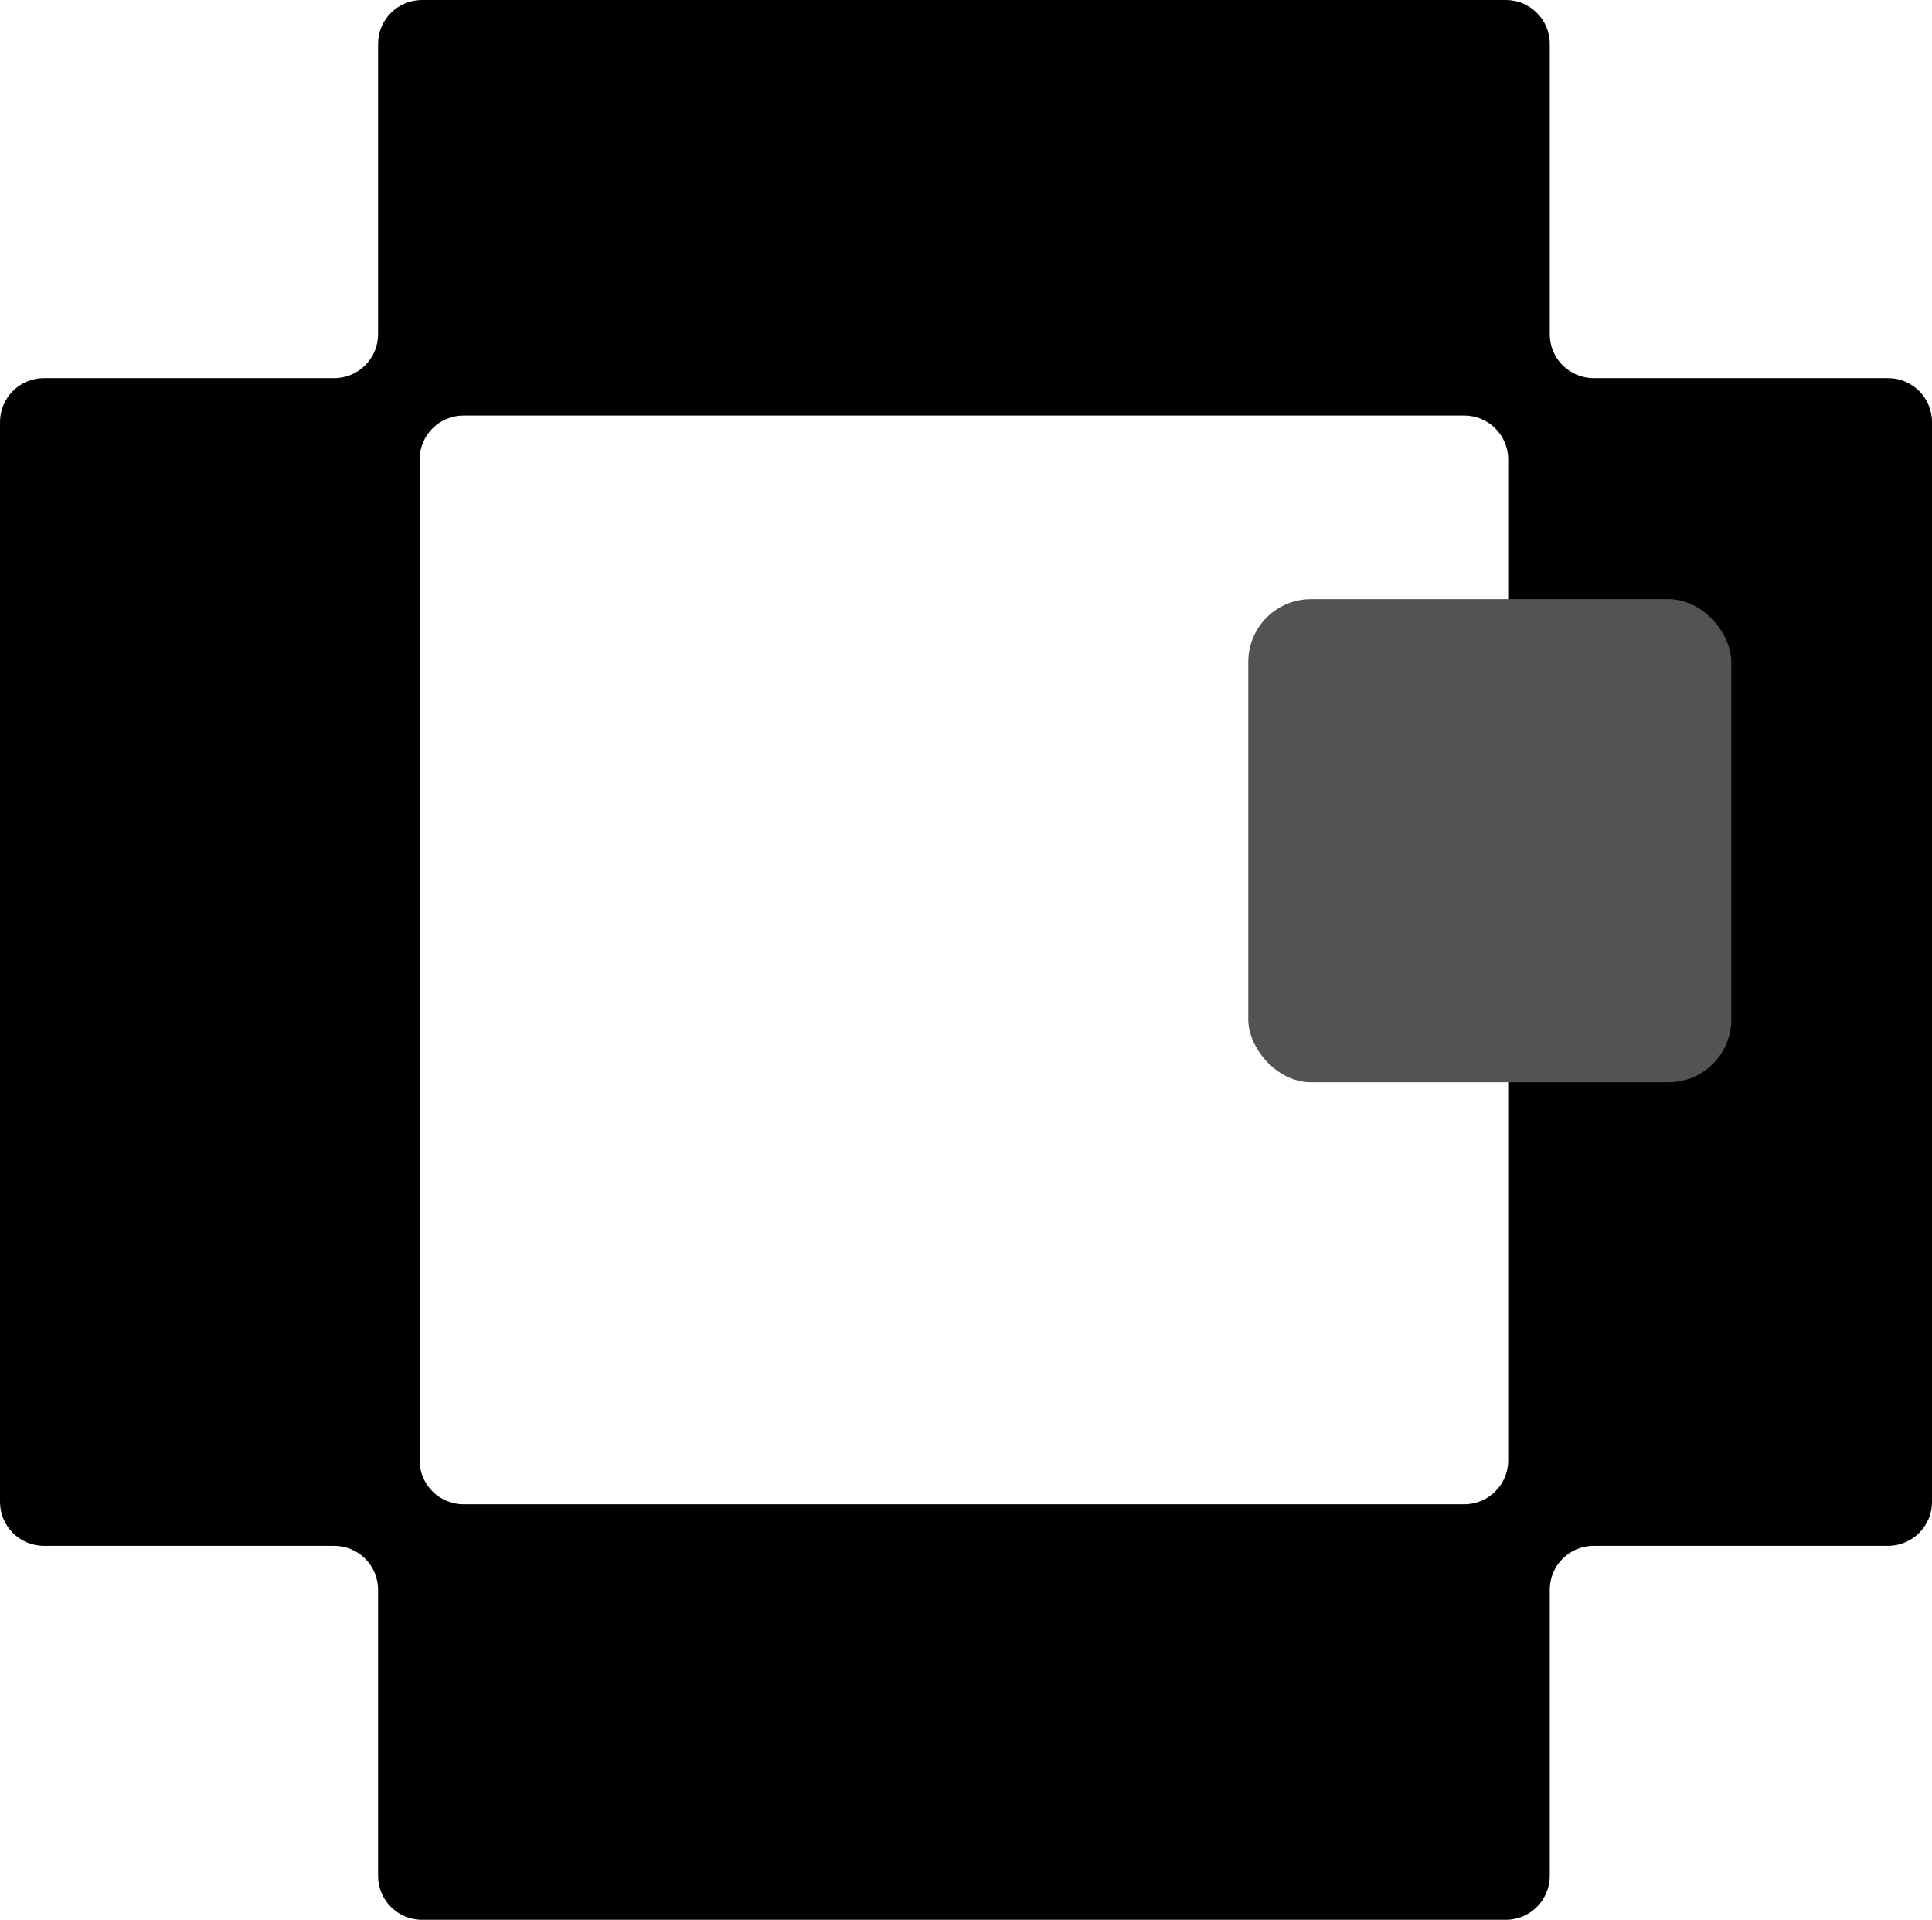 <svg width="616" height="612" viewBox="0 0 616 612" fill="none" xmlns="http://www.w3.org/2000/svg">
<path d="M134.551 612C126.819 612 120.551 605.732 120.551 598V506.779C120.551 499.047 114.283 492.779 106.551 492.779H14C6.268 492.779 0 486.511 0 478.779V134.545C0 126.813 6.268 120.545 14 120.545H106.551C114.283 120.545 120.551 114.277 120.551 106.545V14C120.551 6.268 126.819 0 134.551 0H480.125C487.857 0 494.125 6.268 494.125 14V106.545C494.125 114.277 500.393 120.545 508.125 120.545H602C609.732 120.545 616 126.813 616 134.545V478.779C616 486.511 609.732 492.779 602 492.779H508.125C500.393 492.779 494.125 499.047 494.125 506.779V598C494.125 605.732 487.857 612 480.125 612H134.551ZM133.798 465.532C133.798 473.264 140.066 479.532 147.798 479.532H466.877C474.609 479.532 480.877 473.264 480.877 465.532V146.467C480.877 138.735 474.609 132.467 466.877 132.467H147.798C140.066 132.467 133.798 138.735 133.798 146.467V465.532Z" fill="black"/>
<rect x="398" y="191" width="154" height="154" rx="20" fill="#535353"/>
</svg>
